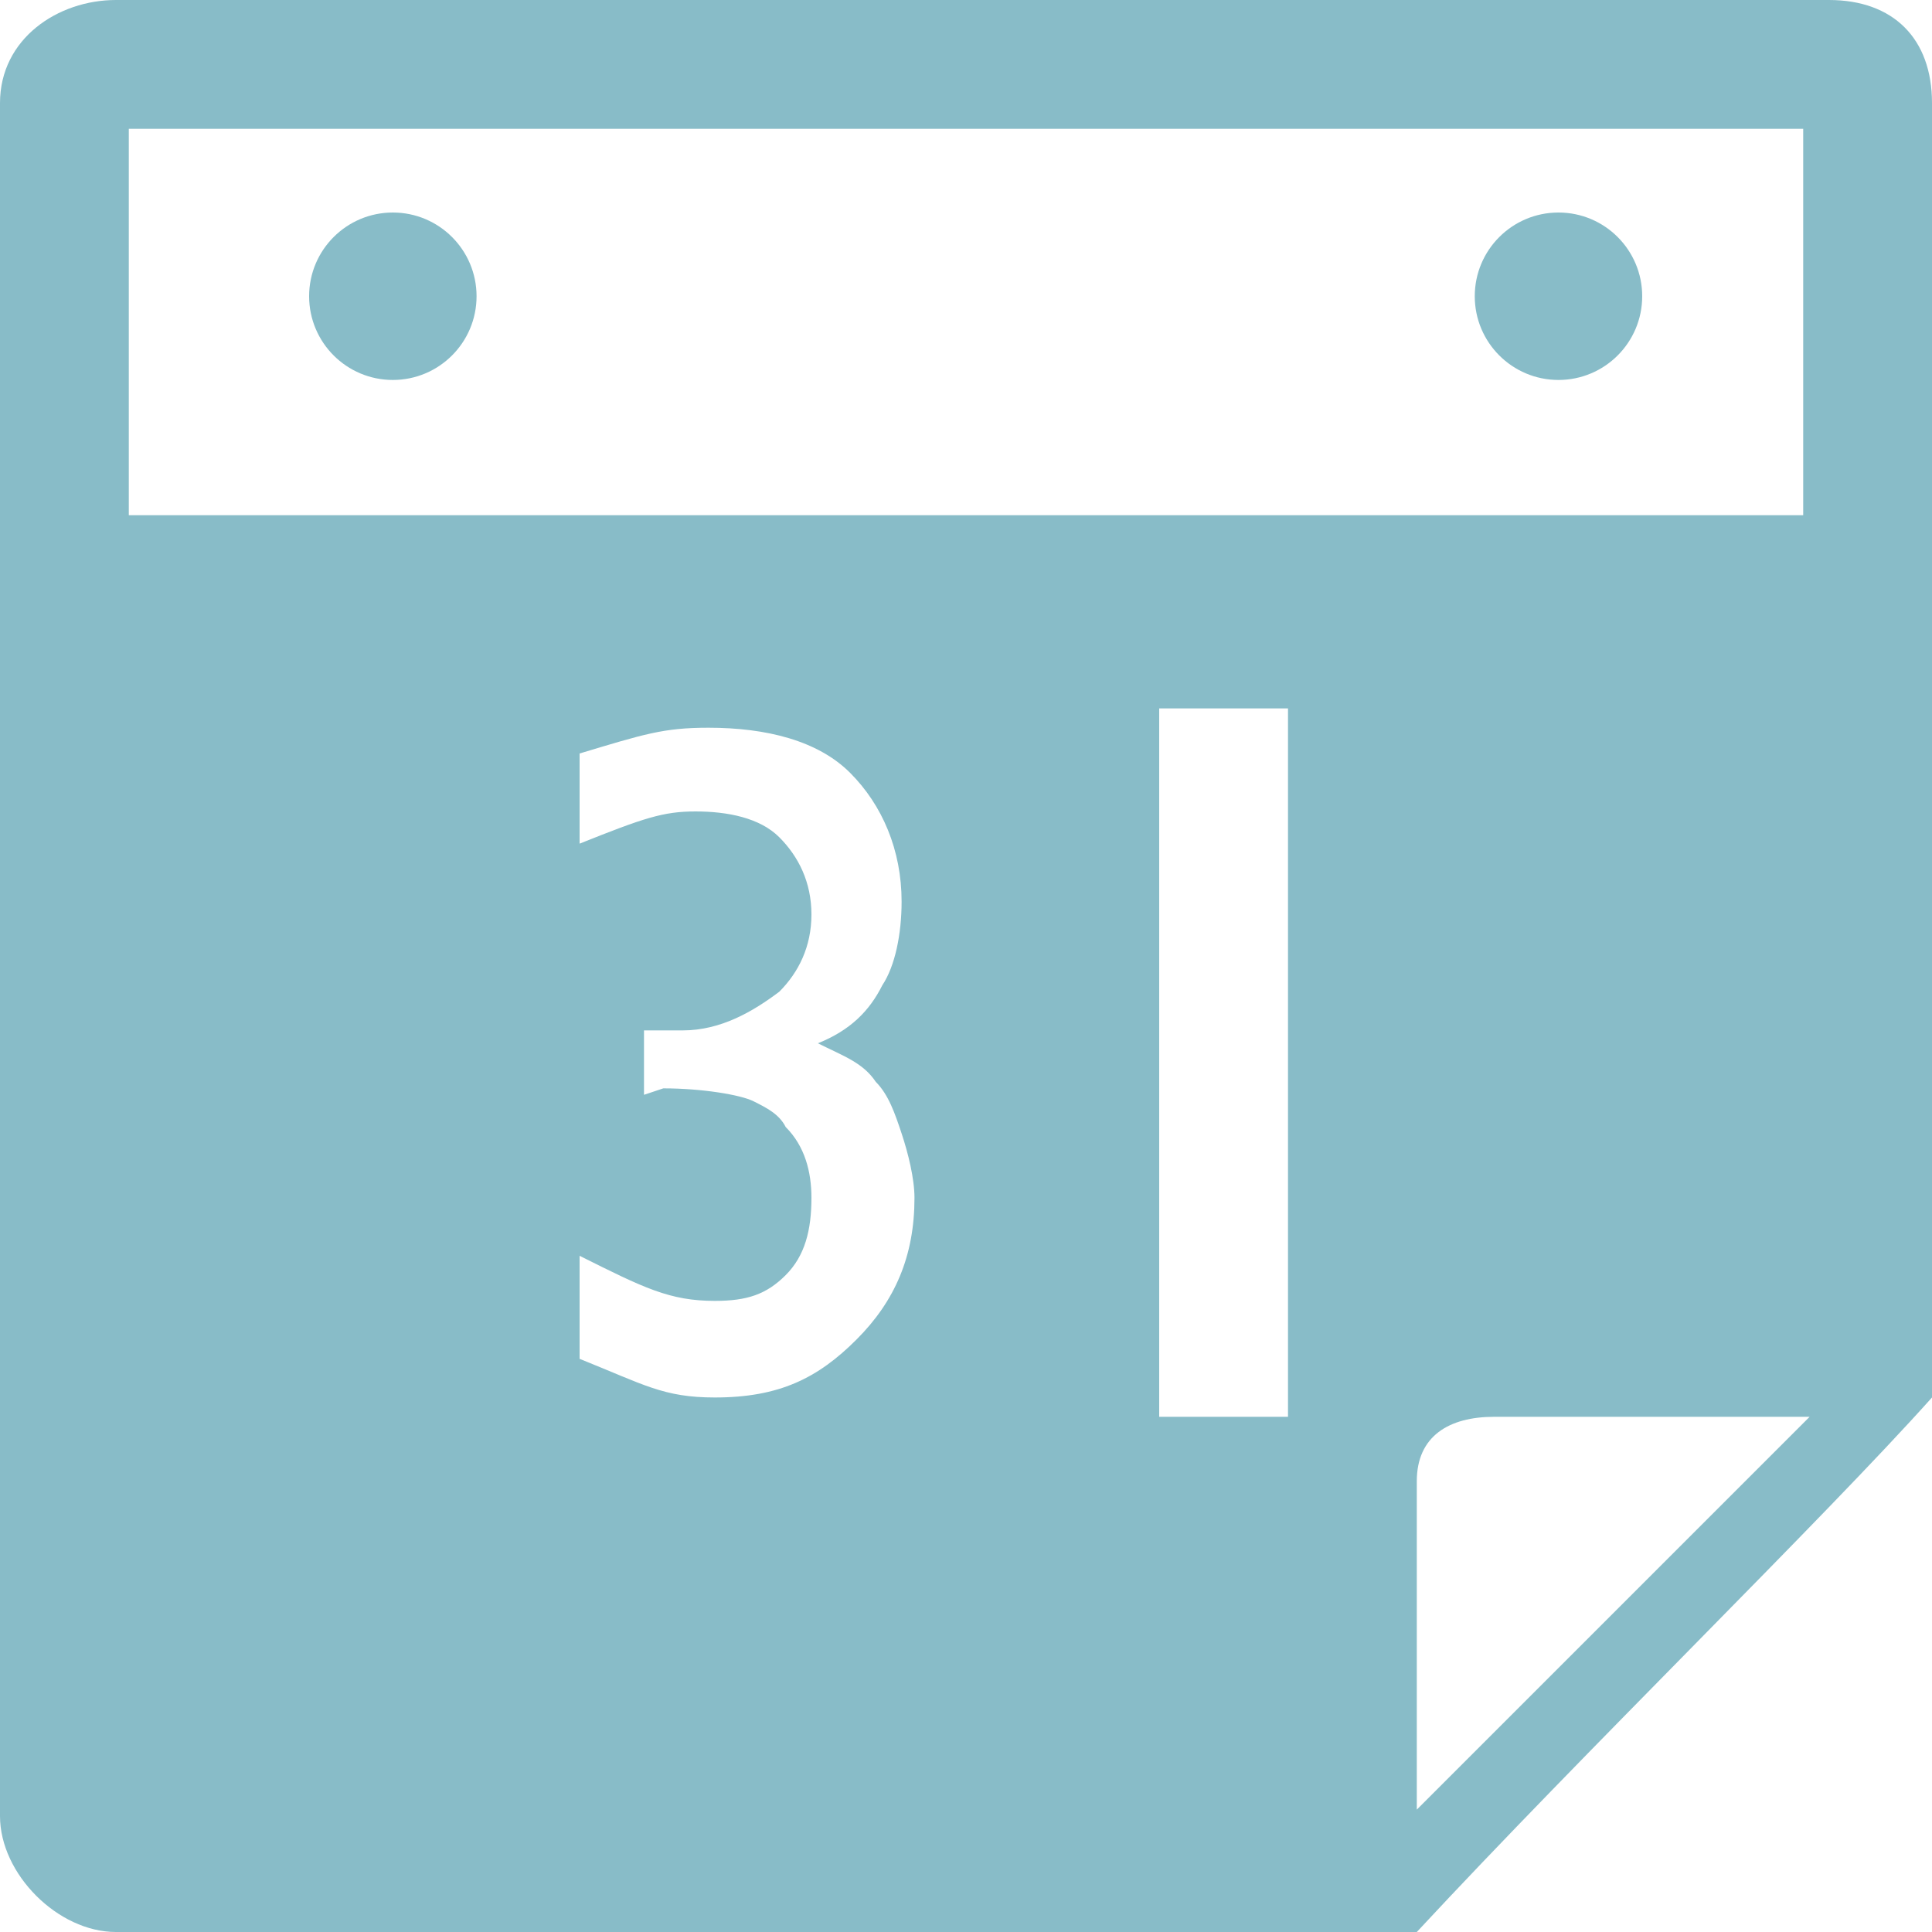 <?xml version="1.0" encoding="utf-8"?>
<!-- Generator: Adobe Illustrator 18.1.1, SVG Export Plug-In . SVG Version: 6.00 Build 0)  -->
<!DOCTYPE svg PUBLIC "-//W3C//DTD SVG 1.1//EN" "http://www.w3.org/Graphics/SVG/1.1/DTD/svg11.dtd">
<svg version="1.1" id="Layer_1" xmlns="http://www.w3.org/2000/svg" xmlns:xlink="http://www.w3.org/1999/xlink" x="0px" y="0px"
	 viewBox="0 0 30 30" enable-background="new 0 0 30 30" xml:space="preserve">
<circle fill="#88BCC8" cx="6.1" cy="4.6" r="1.3"/>
<circle fill="#88BCC8" cx="24.2" cy="4.6" r="1.3"/>
<path fill="#88BCC8" d="M28.4,0H1.8C0.9,0,0,0.6,0,1.6v26.6C0,29.1,0.9,30,1.8,30H22c2.6-2.8,6.3-6.4,8-8.3V1.6
	C30,0.6,29.4,0,28.4,0z M13.3,20.8c-0.6,0.6-1.2,0.9-2.2,0.9c-0.8,0-1.1-0.2-2.1-0.6v-1.6c1,0.5,1.4,0.7,2.1,0.7
	c0.5,0,0.8-0.1,1.1-0.4c0.3-0.3,0.4-0.7,0.4-1.2c0-0.4-0.1-0.8-0.4-1.1c-0.1-0.2-0.3-0.3-0.5-0.4c-0.2-0.1-0.8-0.2-1.4-0.2L10,17v-1
	h0.6c0.6,0,1.1-0.3,1.5-0.6c0.3-0.3,0.5-0.7,0.5-1.2c0-0.5-0.2-0.9-0.5-1.2c-0.3-0.3-0.8-0.4-1.3-0.4c-0.5,0-0.8,0.1-1.8,0.5v-1.4
	c1-0.3,1.3-0.4,2-0.4c0.9,0,1.7,0.2,2.2,0.7c0.5,0.5,0.8,1.2,0.8,2c0,0.5-0.1,1-0.3,1.3c-0.2,0.4-0.5,0.7-1,0.9
	c0.4,0.2,0.7,0.3,0.9,0.6c0.2,0.2,0.3,0.5,0.4,0.8c0.1,0.3,0.2,0.7,0.2,1C14.2,19.5,13.9,20.2,13.3,20.8z M20,22h-2V11h2V22z
	 M22,28.1V23c0-0.7,0.5-1,1.2-1h4.9L22,28.1z M28,8H2V2h26V8z"/>
</svg>
